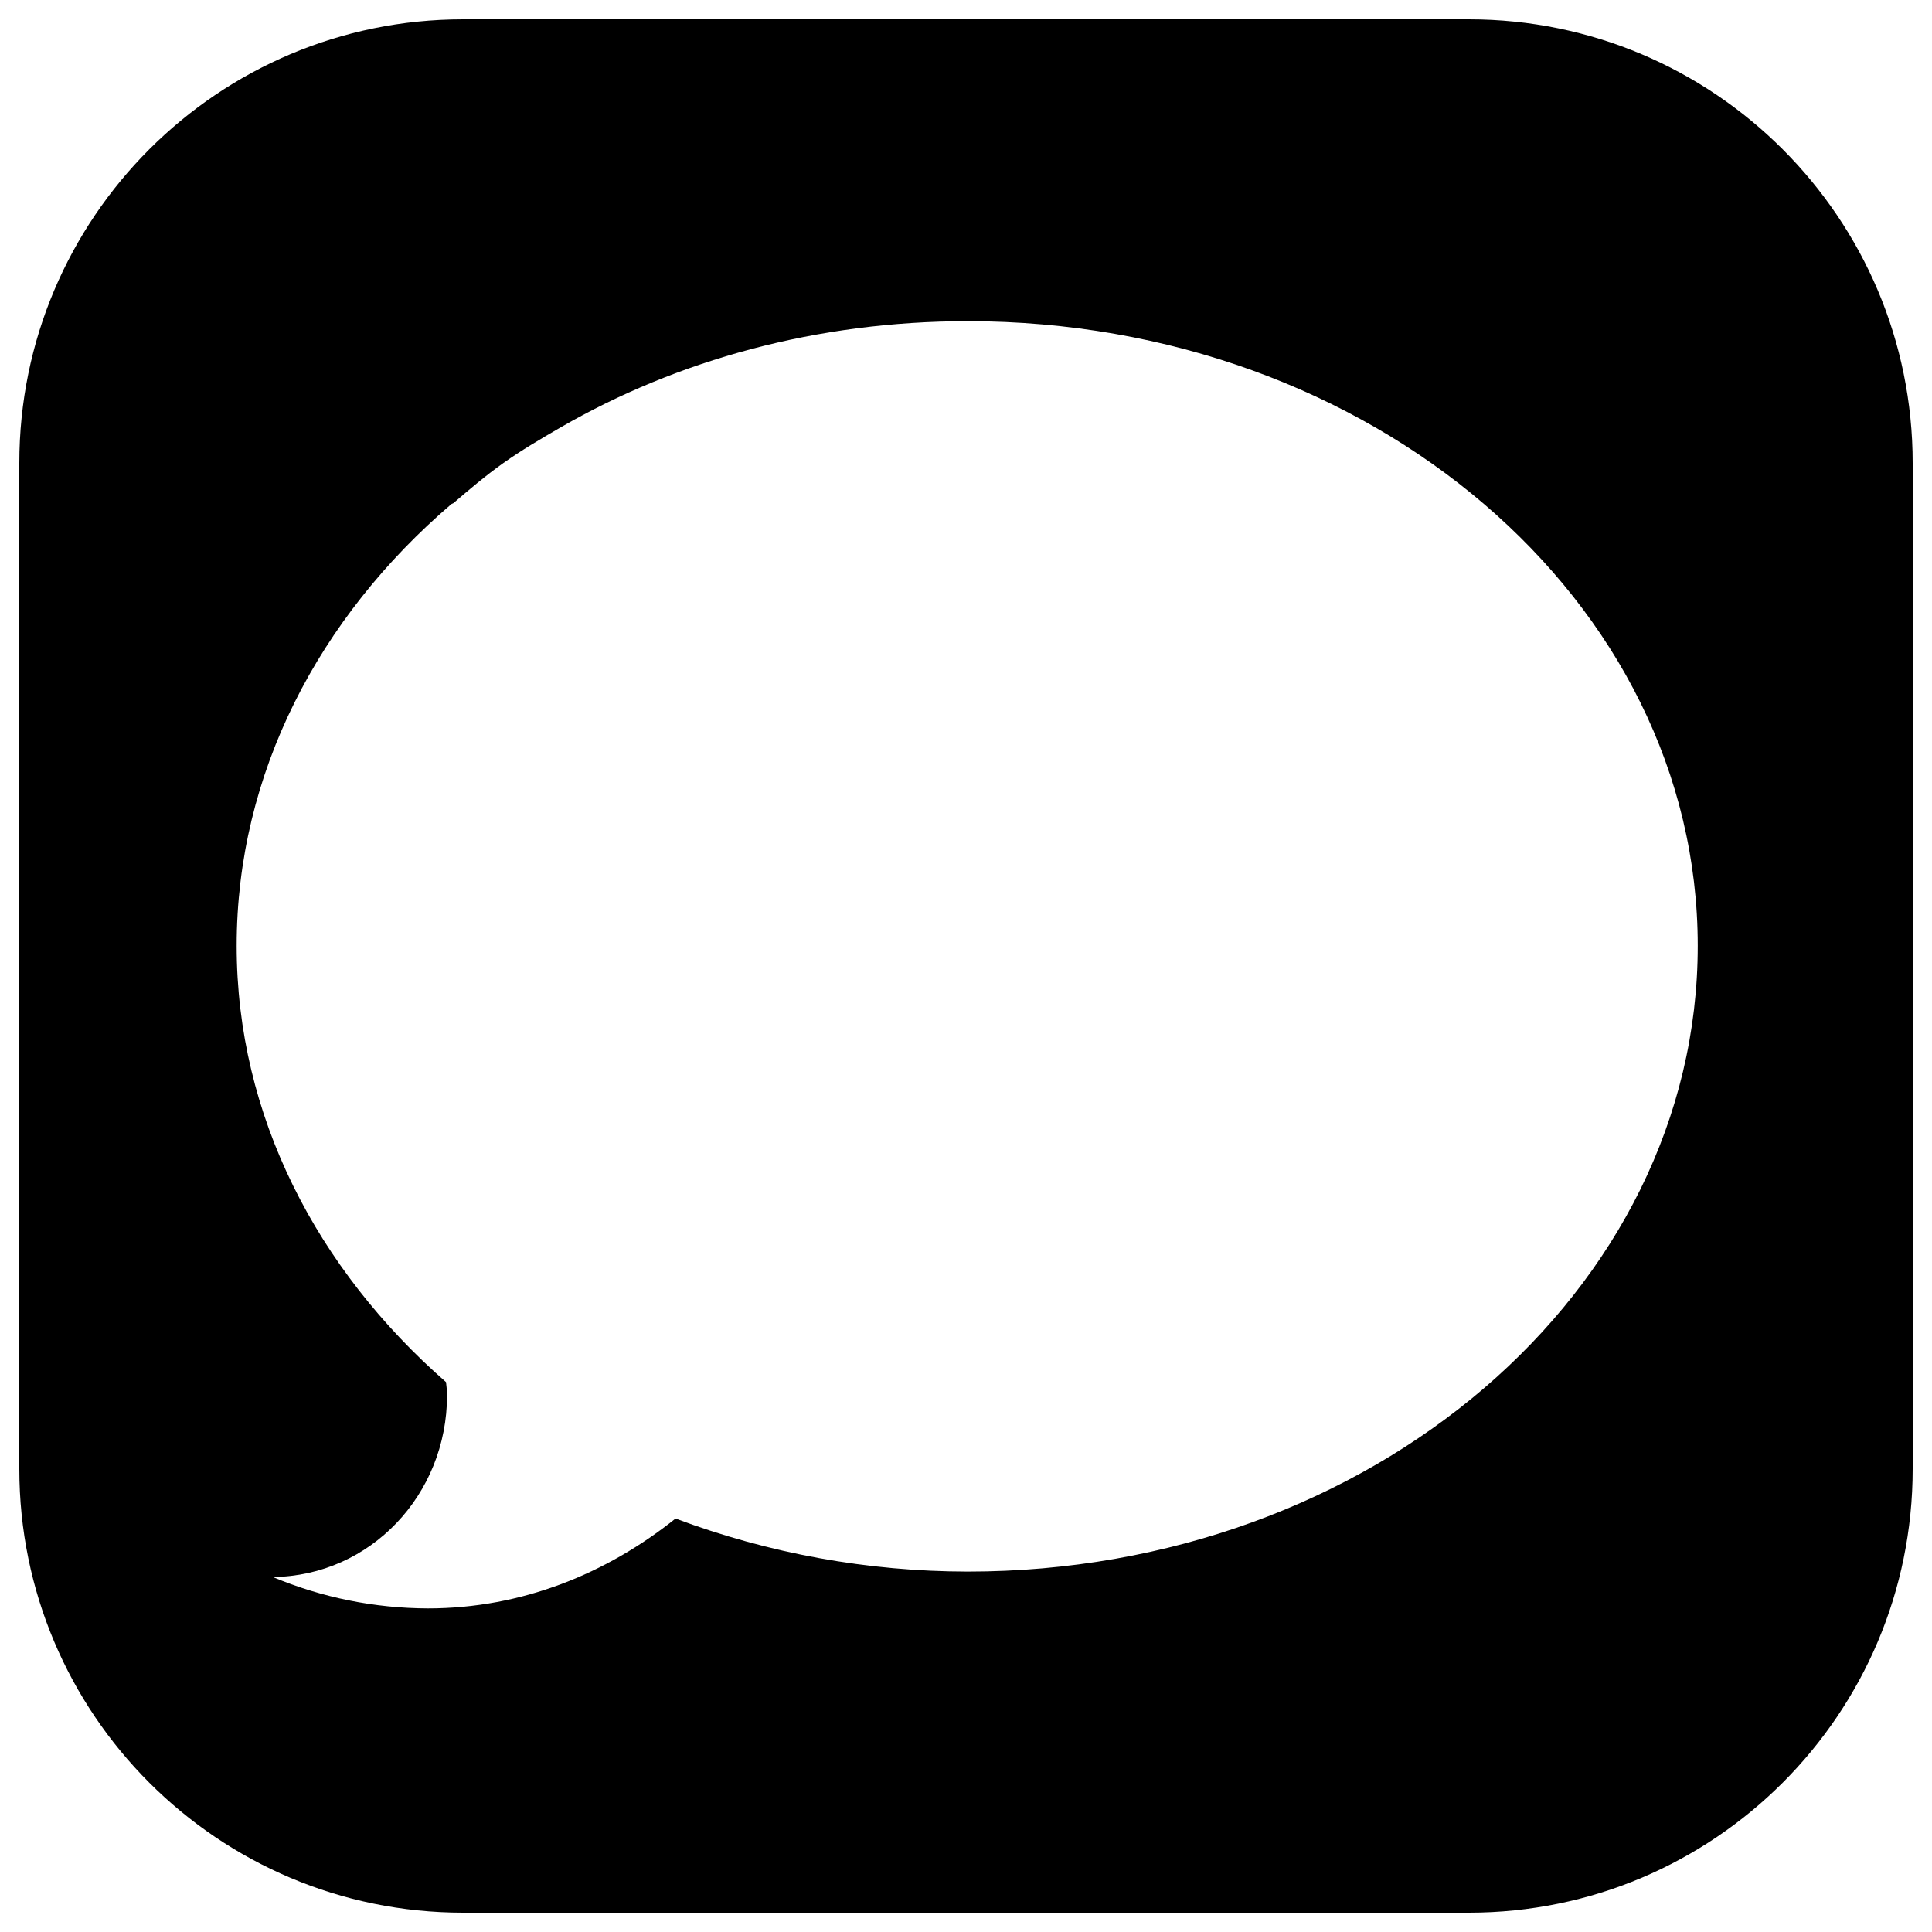 <svg class="svg-icon" viewBox="0 0 800 800" fill="none" xmlns="http://www.w3.org/2000/svg">
<path fill-rule="evenodd" clip-rule="evenodd" d="M792 608.25V191.75C792 90.271 709.729 8 608.25 8H191.75C90.271 8 8 90.271 8 191.75V608.25C8 709.729 90.271 792 191.75 792H608.25C709.729 792 792 709.729 792 608.25ZM232.199 176.94C280.402 149.134 338.214 133 400.705 133C567.751 133 703 248.651 703 391.647C703 534.643 567.769 650.757 400.722 650.757C359.4 650.721 318.418 643.282 279.726 628.794C251.274 651.537 216.167 666 177.199 666C155.14 665.938 133.31 661.525 112.964 653.013C153.338 652.568 185.117 618.951 185.117 577.694C185.117 576.273 184.939 574.212 184.69 572.311C131.345 525.653 98 462.115 98 391.665C98 320.185 132.146 255.617 186.879 208.763C187.009 208.652 187.177 208.589 187.343 208.527C187.497 208.469 187.649 208.412 187.769 208.318C194.459 202.579 201.149 196.911 208.445 191.723C216.007 186.375 224.032 181.649 232.199 176.94Z" fill="currentColor"/>
</svg>
